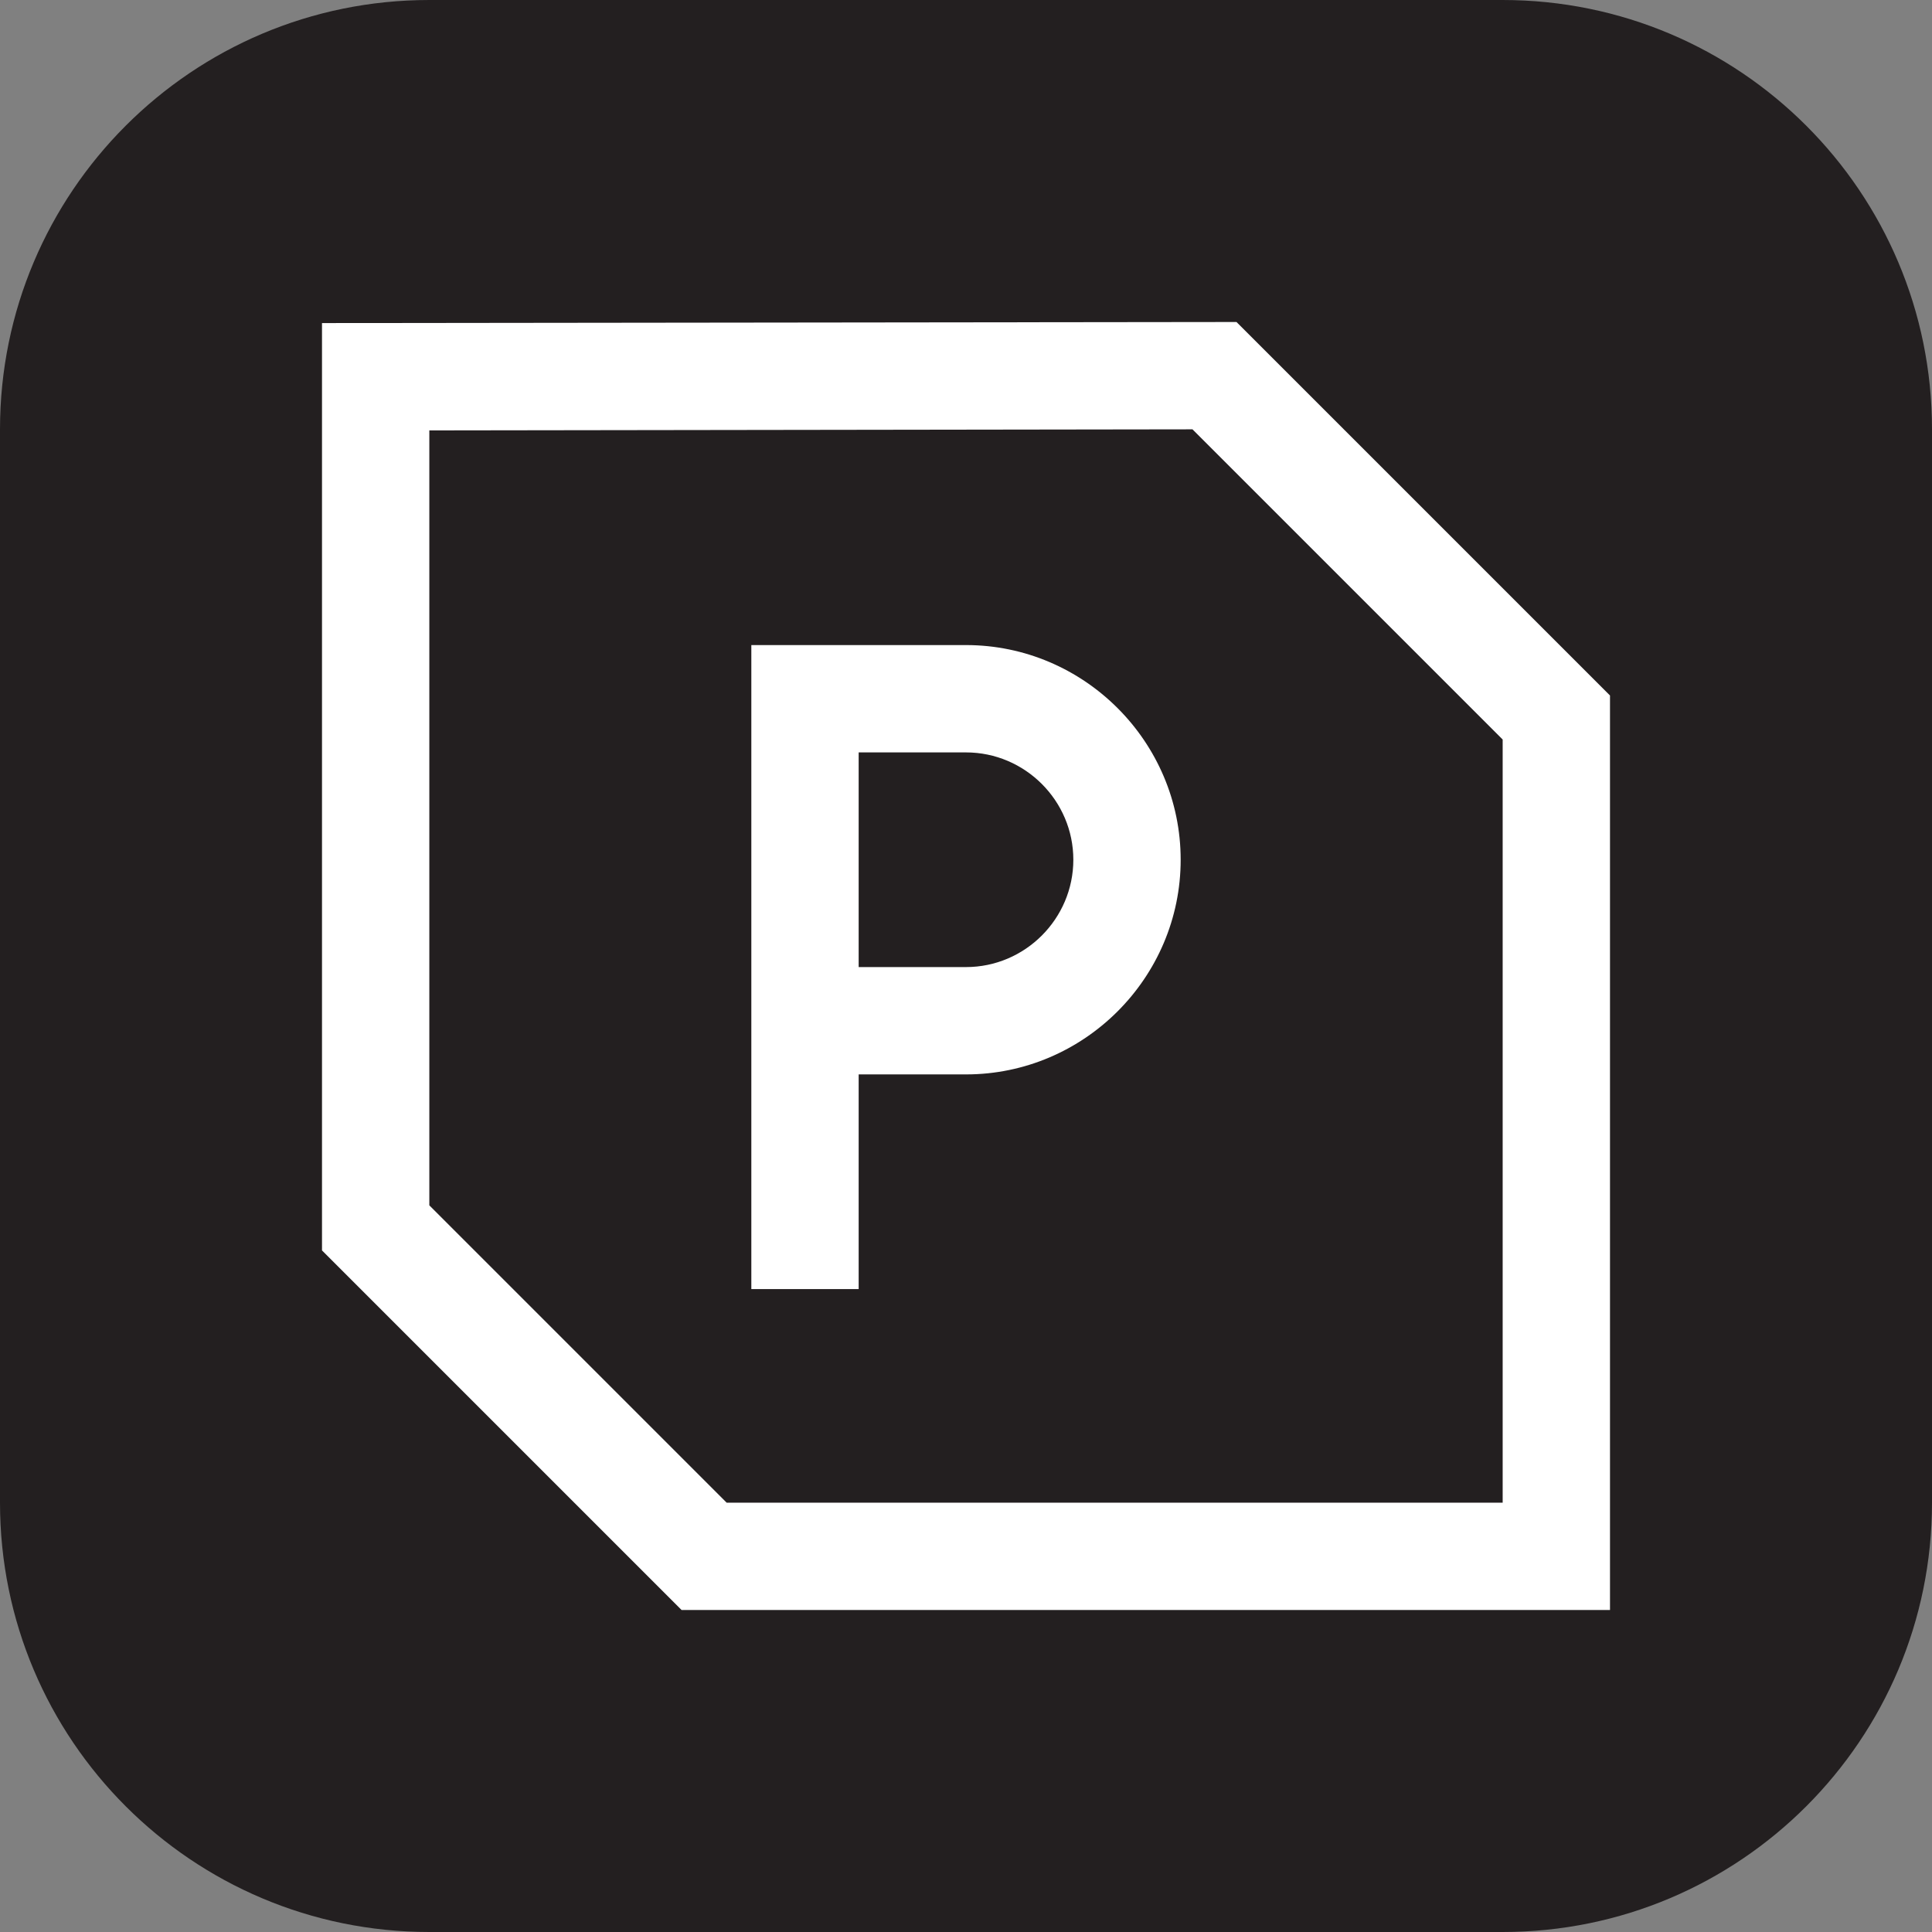 <?xml version="1.0" encoding="utf-8"?>
<!-- Generator: Adobe Illustrator 25.2.1, SVG Export Plug-In . SVG Version: 6.00 Build 0)  -->
<svg version="1.1" id="Layer_1" xmlns="http://www.w3.org/2000/svg" xmlns:xlink="http://www.w3.org/1999/xlink" x="0px" y="0px"
	 width="18px" height="18px" viewBox="0 0 18 18" enable-background="new 0 0 18 18" xml:space="preserve">
<rect x="0" y="0" width="18" height="18" fill="#808080" stroke="none"/>
<path fill="#231F20" d="M4,0h10c2.21,0,4,1.79,4,4v10c0,2.21-1.79,4-4,4H4c-2.21,0-4-1.79-4-4V4C0,1.79,1.79,0,4,0z"/>
<path fill="#FFFFFF" d="M9,6.01c-0.37,0-1,0-1,0H7v6h1v-2c0,0,0.63,0,1,0c1.1,0,2-0.9,2-2C11,6.91,10.1,6.01,9,6.01z M9,9.01H8v-2h1
	c0.55,0,1,0.45,1,1C10,8.56,9.55,9.01,9,9.01z"/>
<g>
	<path fill="#FFFFFF" d="M11.11,4L14,6.89V14H6.77L4,11.23V5.71v-1.7L11.11,4 M11.52,3L3,3.01v2.7v5.94L6.35,15H15V6.48L11.52,3
		L11.52,3z"/>
</g>
</svg>
